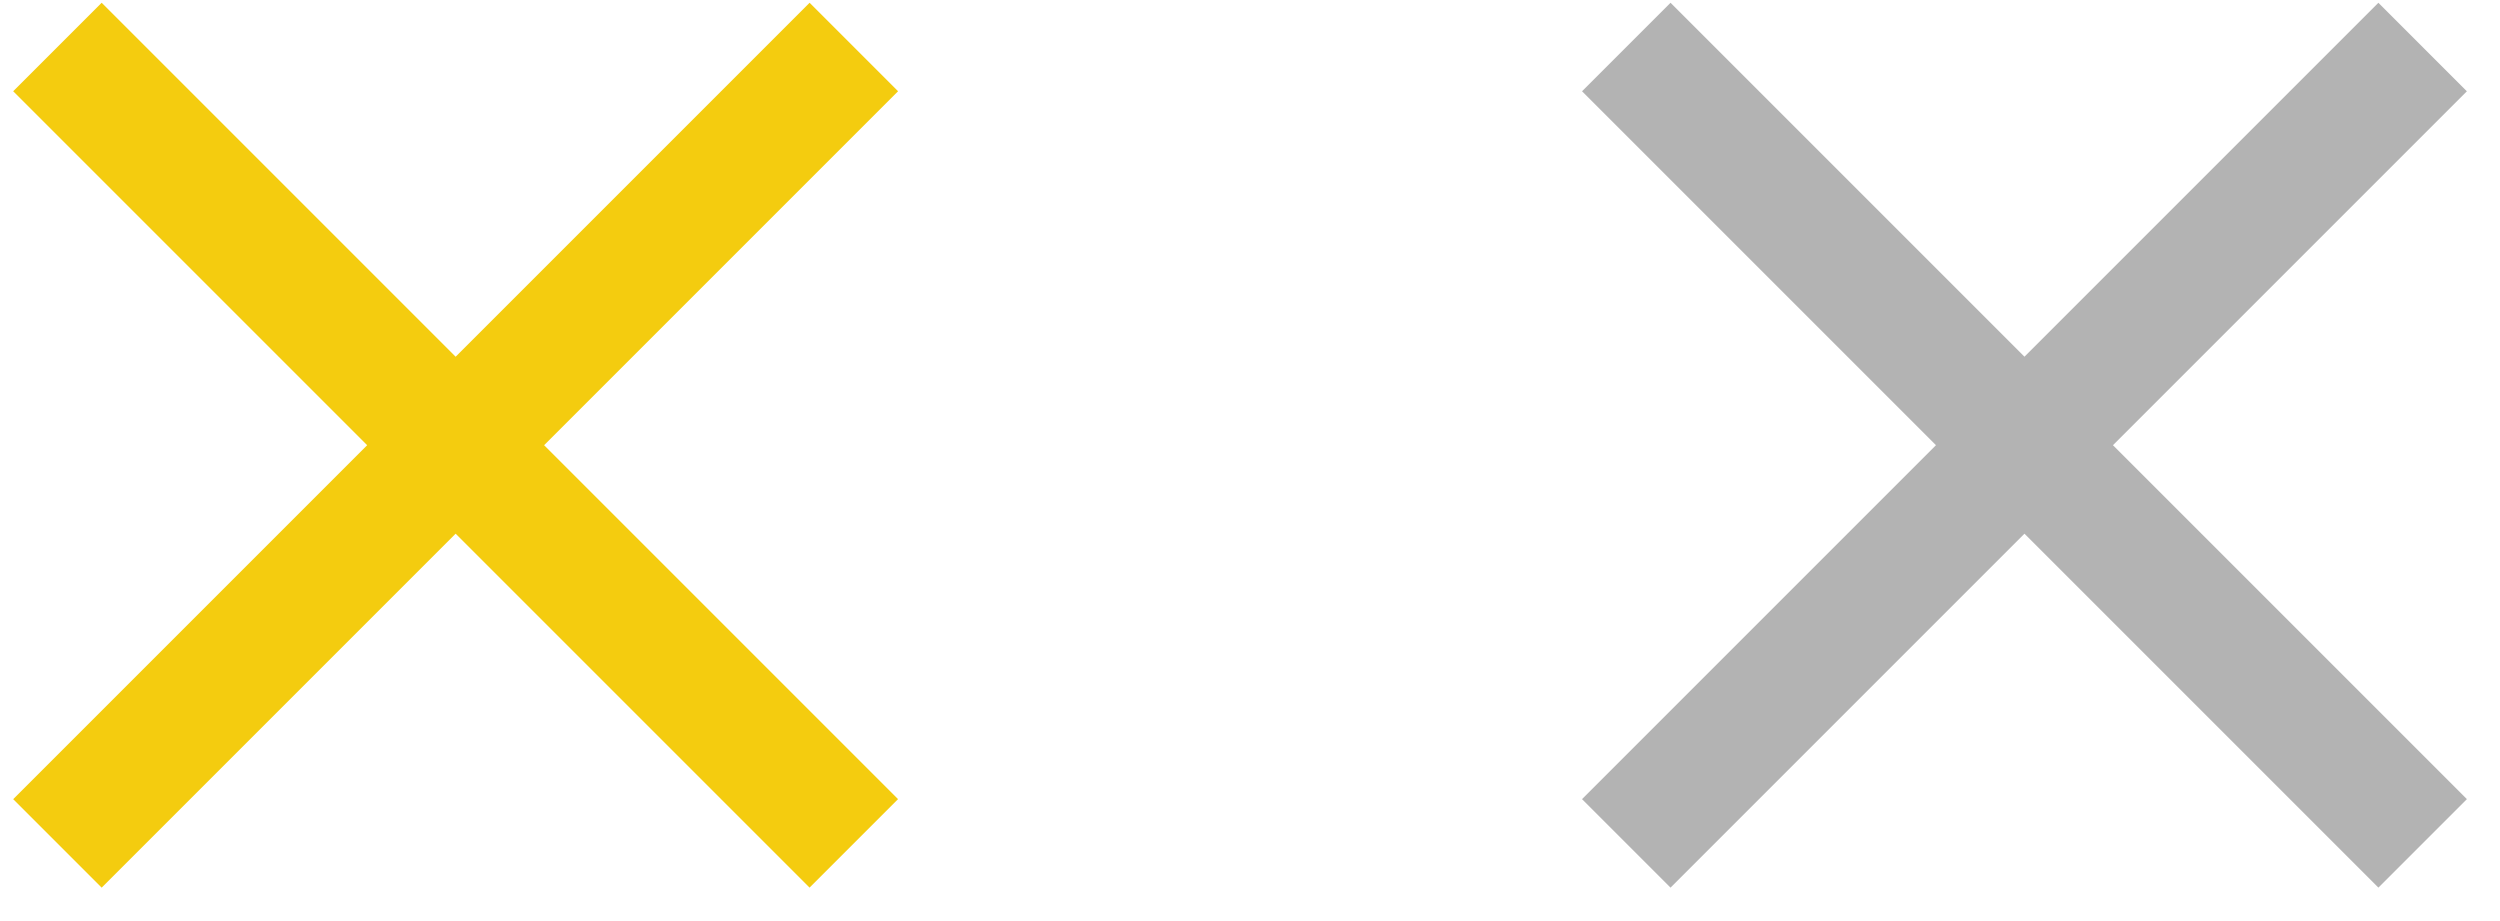 <?xml version="1.0" encoding="UTF-8" standalone="no"?>
<svg width="57px" height="21px" viewBox="0 0 57 21" version="1.1" xmlns="http://www.w3.org/2000/svg" xmlns:xlink="http://www.w3.org/1999/xlink" xmlns:sketch="http://www.bohemiancoding.com/sketch/ns">
    <title>apps/close </title>
    <description>Created with Sketch (http://www.bohemiancoding.com/sketch)</description>
    <defs>
        <path d="M37.781,37.873 L37.781,26.461 L40.634,26.461 L40.634,37.873 L52.046,37.873 L52.046,40.727 L40.634,40.727 L40.634,52.139 L37.781,52.139 L37.781,40.727 L26.368,40.727 L26.368,37.873 L37.781,37.873 Z" id="path-1"></path>
        <path d="M12.488,12.581 L12.488,1.168 L15.341,1.168 L15.341,12.581 L26.754,12.581 L26.754,15.434 L15.341,15.434 L15.341,26.846 L12.488,26.846 L12.488,15.434 L1.075,15.434 L1.075,12.581 L12.488,12.581 Z" id="path-2"></path>
    </defs>
    <g id="Desktop" stroke="none" stroke-width="1" fill="none" fill-rule="evenodd" sketch:type="MSPage">
        <g id="Opened-apps" sketch:type="MSArtboardGroup" transform="translate(-1338, -45)">
            <g id="Close" sketch:type="MSLayerGroup" transform="translate(1365.414, 55.085) rotate(-45) translate(-1365.414, -55.085) translate(1339.414, 29.085)">
                <g>
                    <use fill-opacity="0.3" fill="#000000" fill-rule="evenodd" sketch:type="MSShapeGroup" xlink:href="#path-1"></use>
                    <use fill="none" xlink:href="#path-1"></use>
                </g>
                <g>
                    <use fill="none" sketch:type="MSShapeGroup" xlink:href="#path-2"></use>
                    <use fill="#F4CC0F" fill-rule="evenodd" xlink:href="#path-2"></use>
                </g>
            </g>
        </g>
    </g>
</svg>